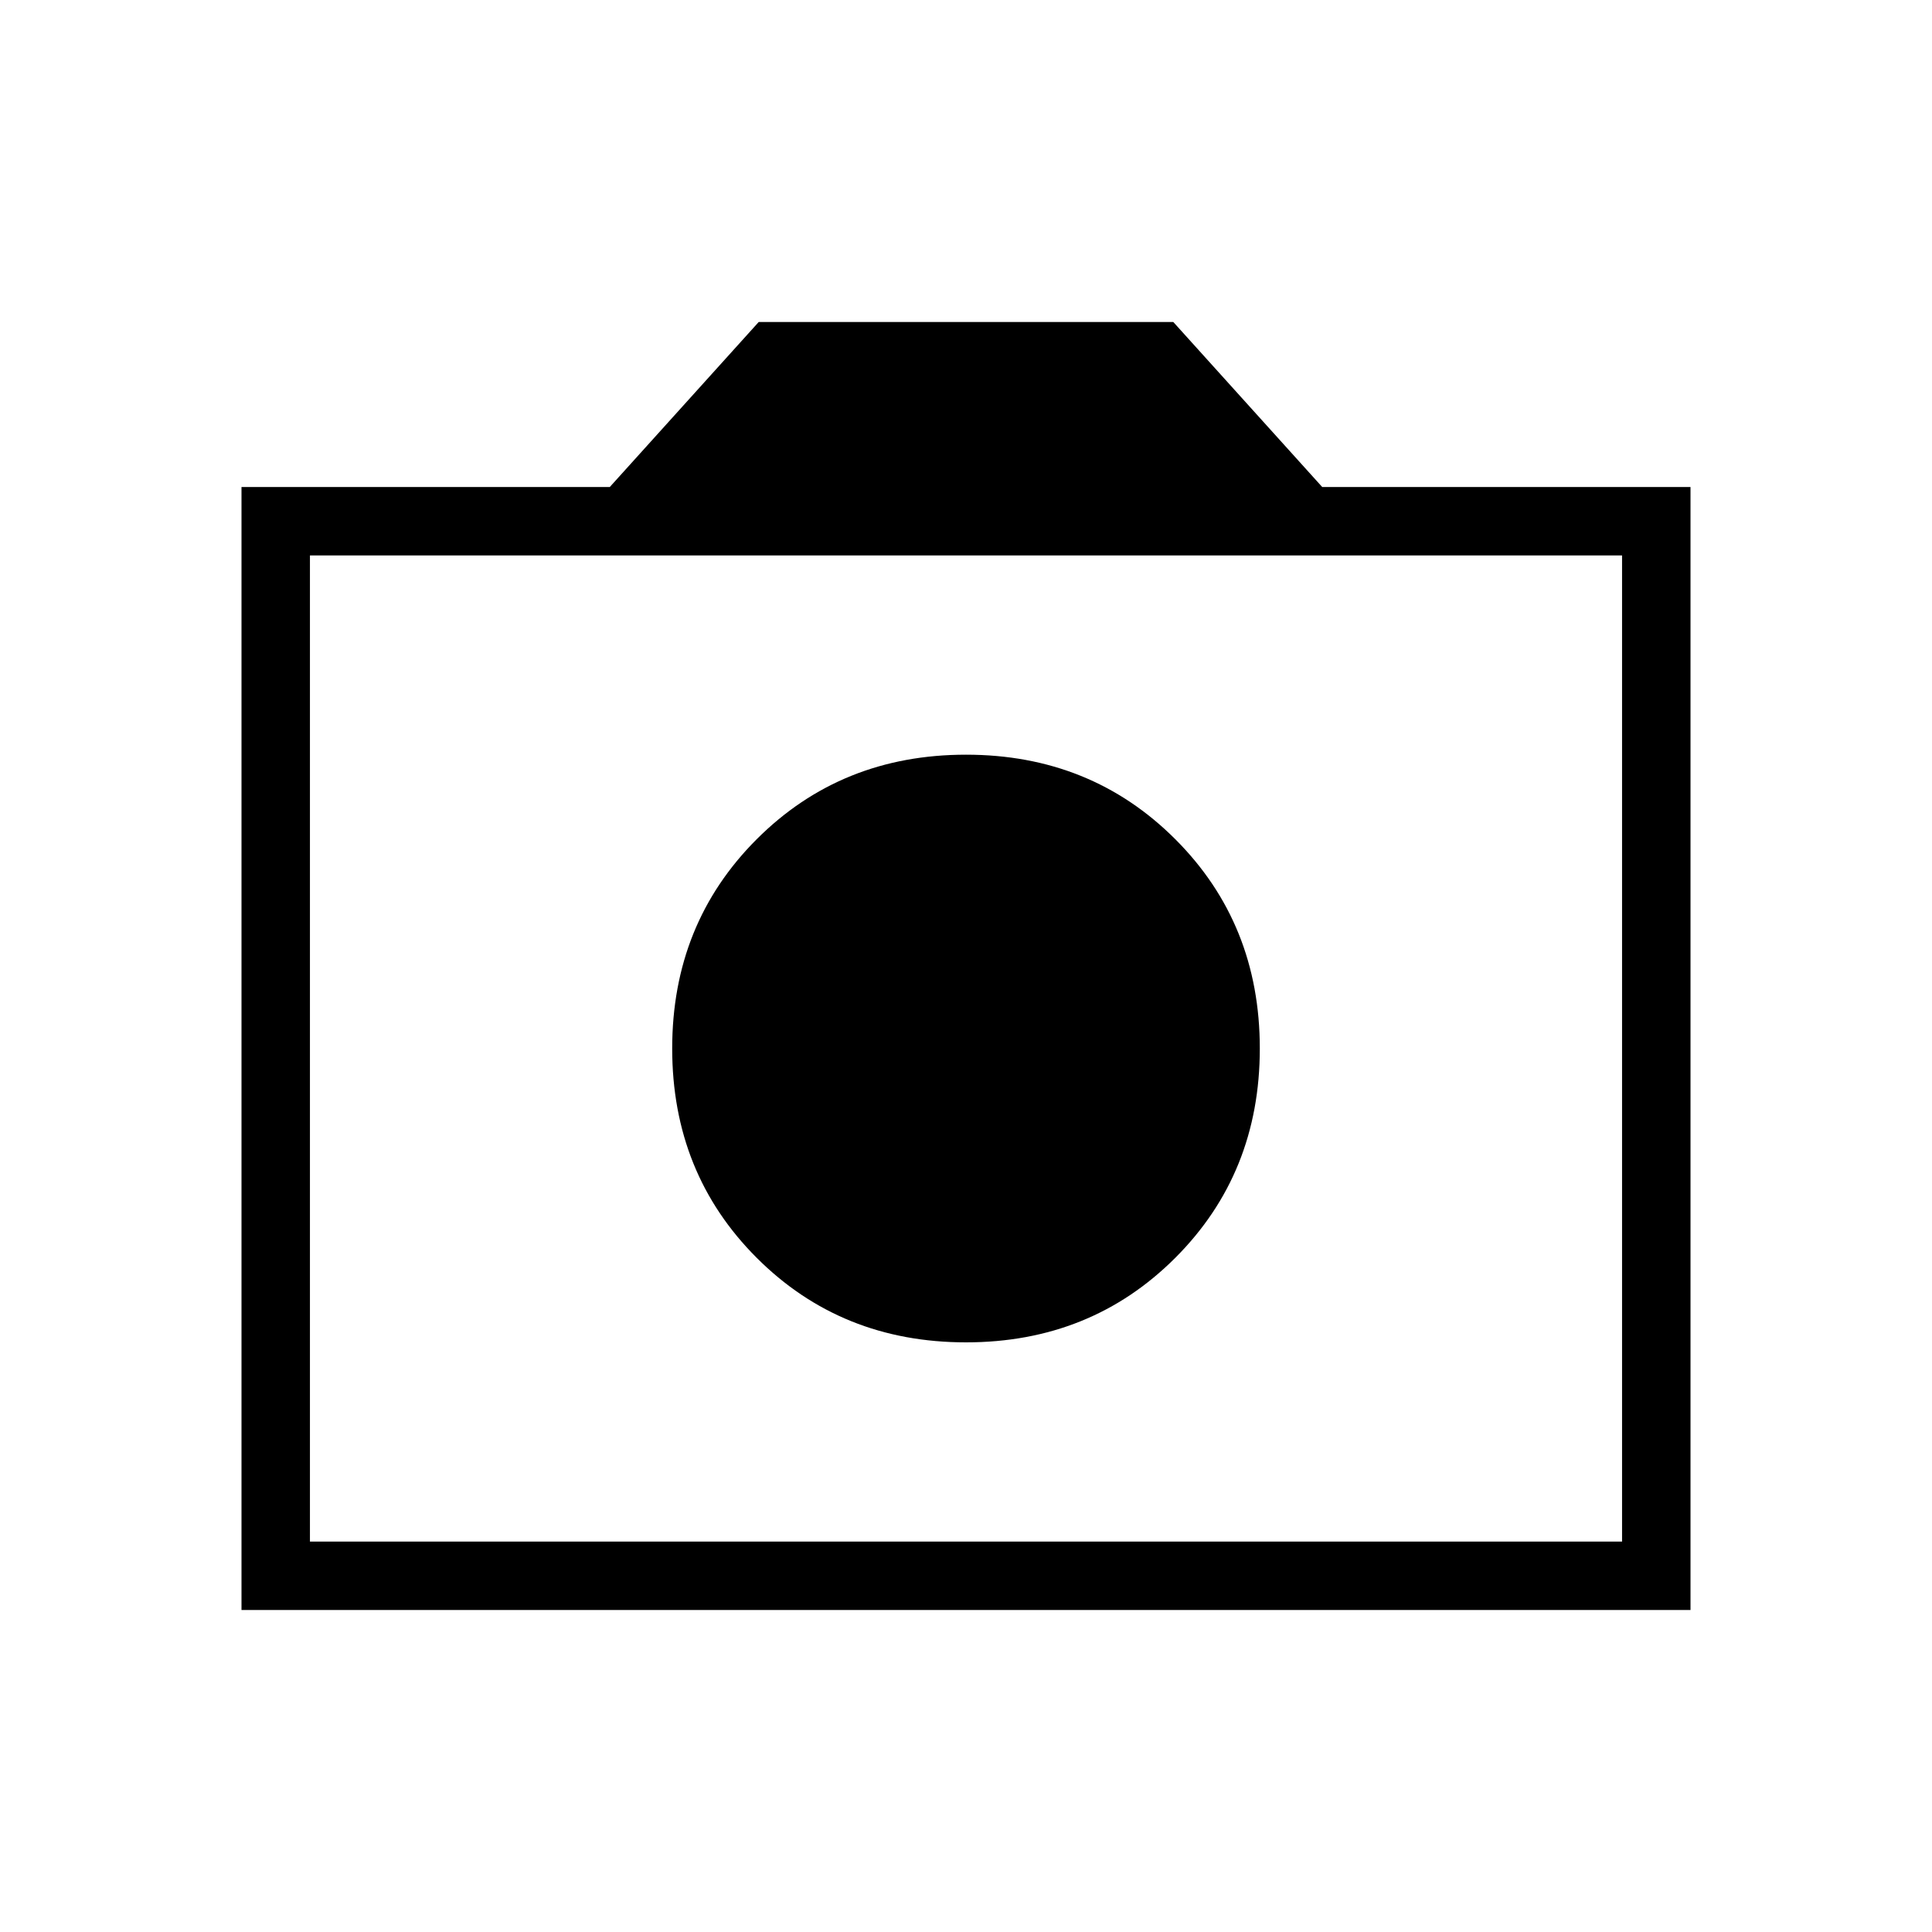 <svg xmlns="http://www.w3.org/2000/svg" height="40" width="40"><path d="M20 27.792q2.583 0 4.333-1.75t1.75-4.334q0-2.583-1.75-4.333T20 15.625q-2.583 0-4.333 1.75t-1.75 4.333q0 2.584 1.75 4.334 1.75 1.75 4.333 1.75ZM5 33.333v-23.25h7.625l3.083-3.416h8.584l3.083 3.416H35v23.25Zm1.417-1.416h27.166V11.5H6.417ZM20 21.708Z"/></svg>